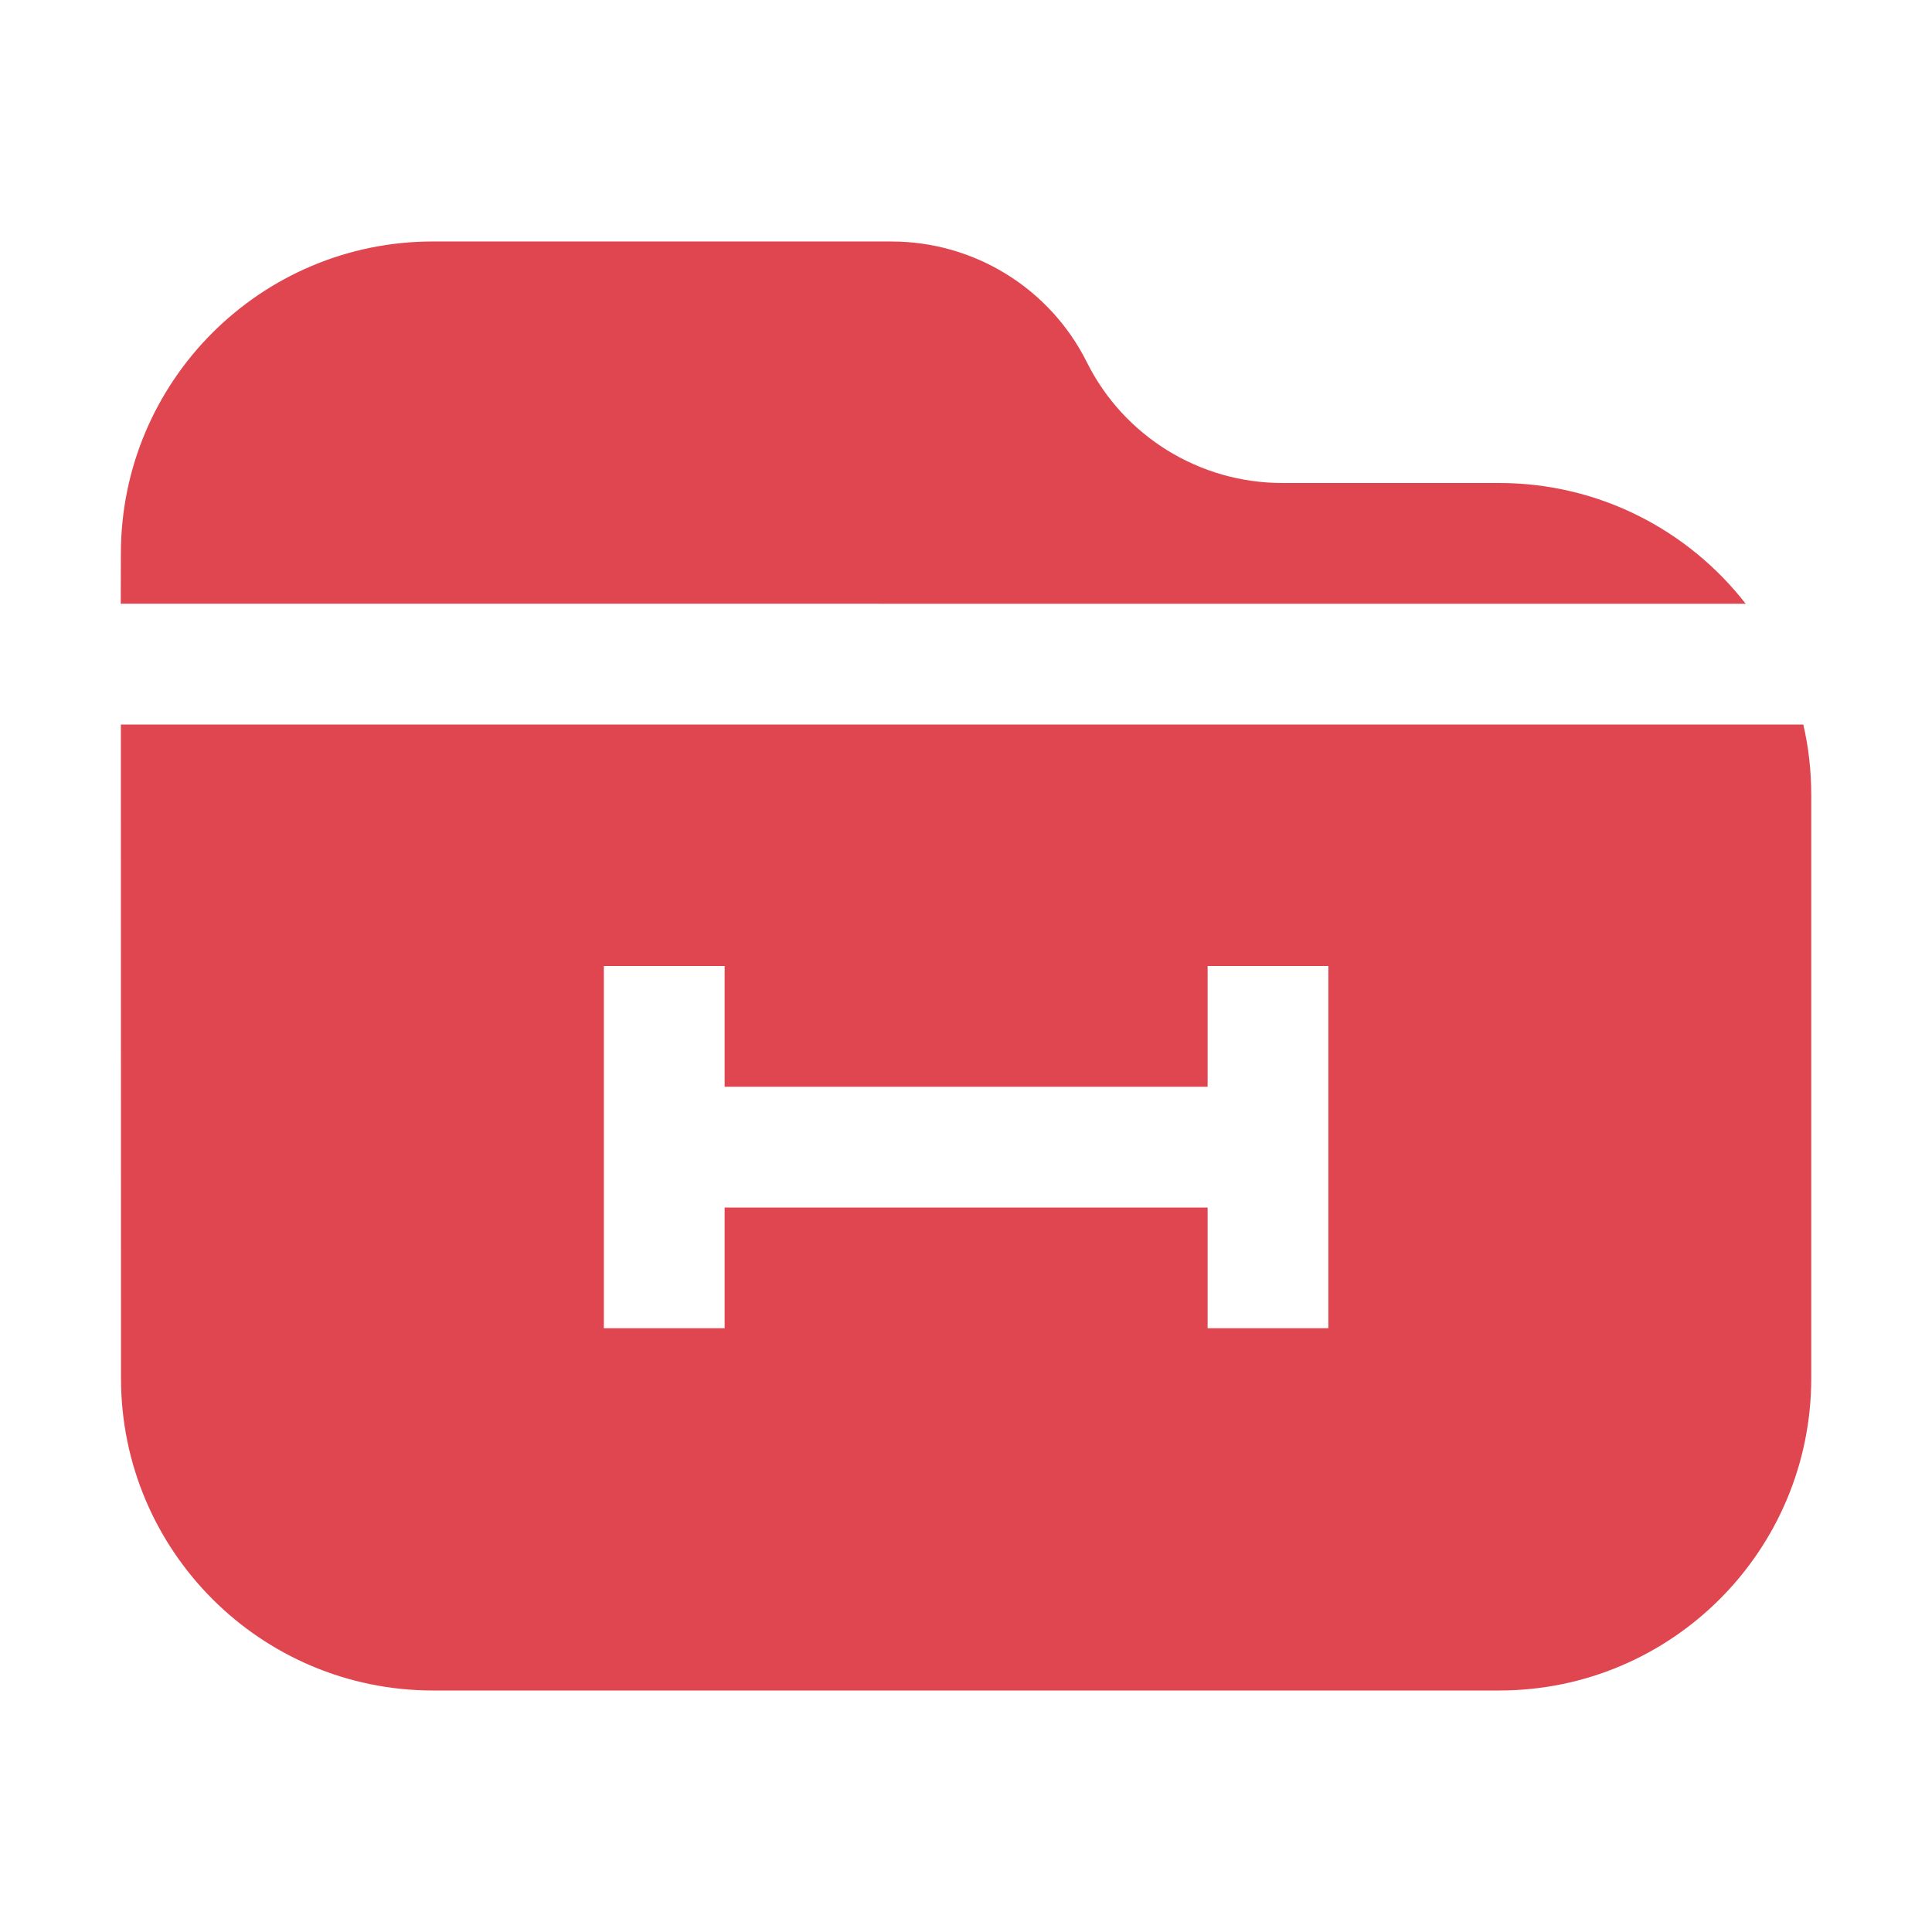 <svg width="16" height="16" version="1.1" viewBox="0 0 16 16" xmlns="http://www.w3.org/2000/svg">
<defs>
<style id="current-color-scheme" type="text/css">.ColorScheme-Text { color:#536076; } .ColorScheme-Highlight { color:#ffffff; }</style>
</defs>
<path class="ColorScheme-Text" d="m14.934 6c0.044 0.188 0.066 0.384 0.066 0.585v4.829c3e-6 1.428-1.157 2.586-2.585 2.586h-8.828c-1.428 0-2.585-1.158-2.585-2.586l-9.999e-4 -5.414zm-8.933 2h-1v3h1v-1h4v1h1v-3h-1v1h-4zm1.382-6c0.685 0 1.312 0.387 1.618 1 0.306 0.613 0.933 1 1.618 1h1.796c0.83 0 1.569 0.392 2.042 1l-13.457-2.066e-4 9.999e-4 -0.414c0-1.428 1.157-2.586 2.585-2.586z" color="#536076" fill="#e0464f"/>
</svg>
